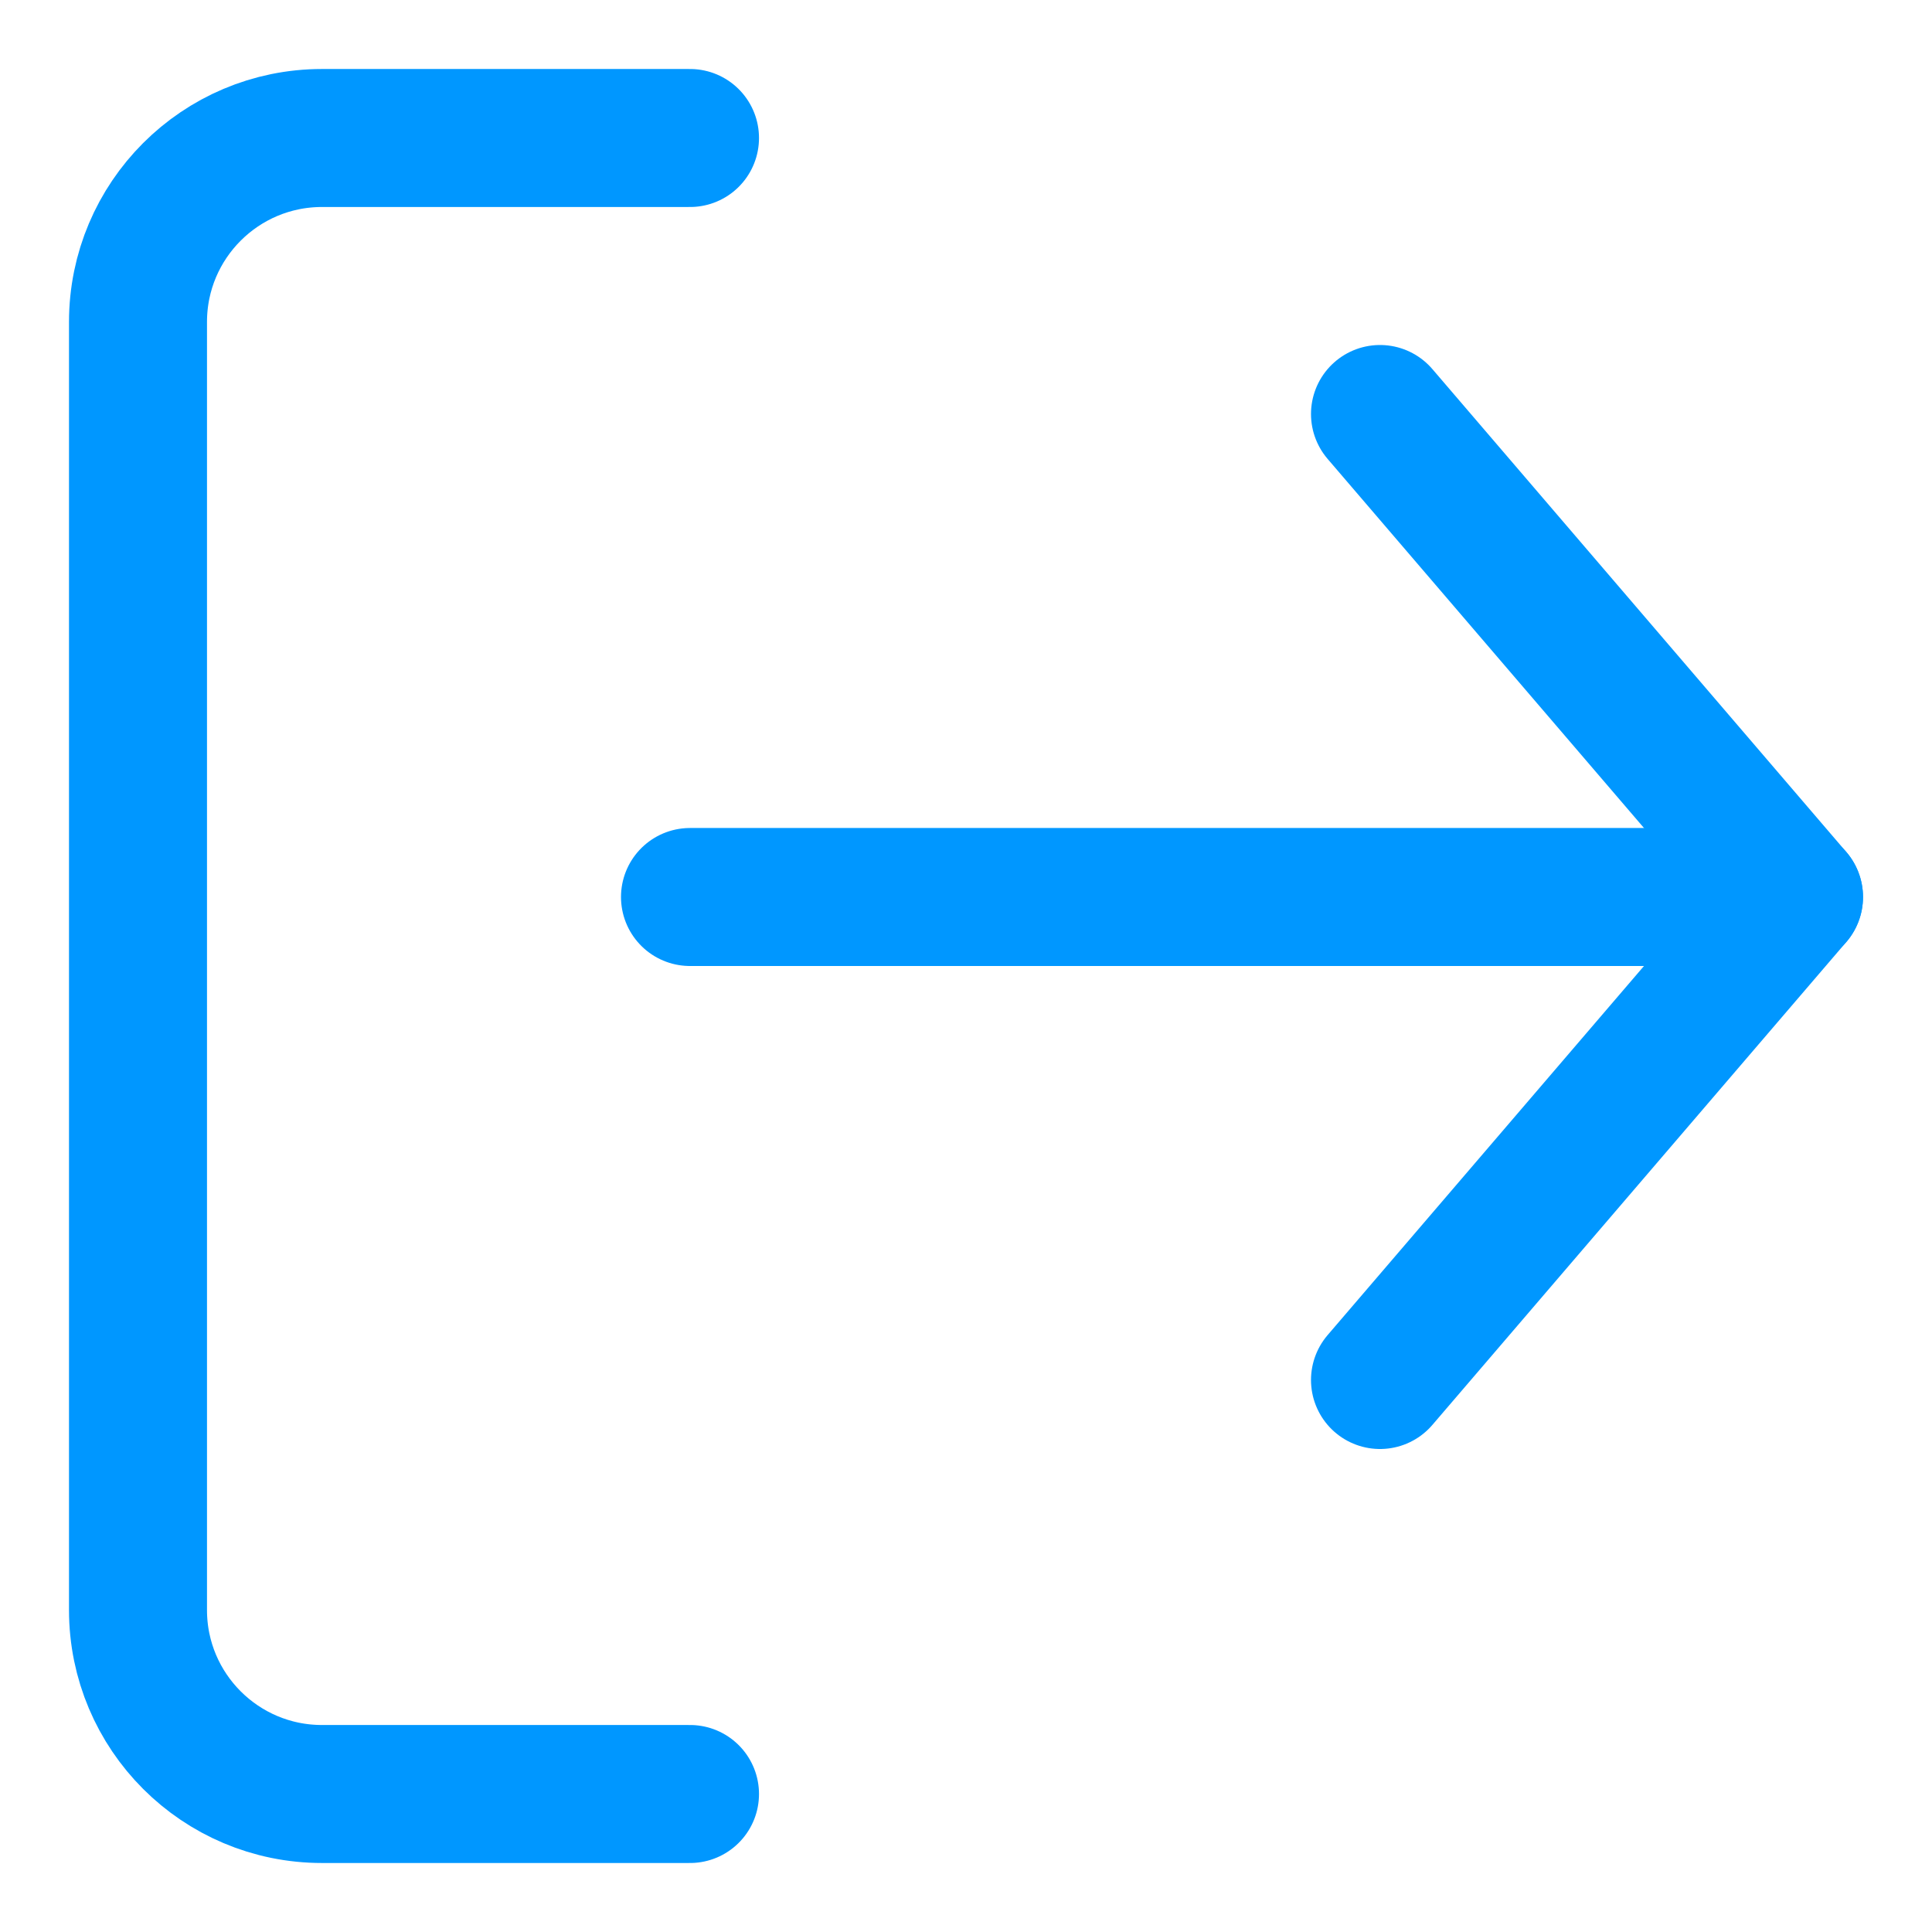 <?xml version="1.0" encoding="UTF-8"?>
<svg width="14px" height="14px" viewBox="0 0 14 14" version="1.1" xmlns="http://www.w3.org/2000/svg" xmlns:xlink="http://www.w3.org/1999/xlink">
    <!-- Generator: Sketch 63.1 (92452) - https://sketch.com -->
    <title>light/logout_icon</title>
    <desc>Created with Sketch.</desc>
    <g id="Design" stroke="none" stroke-width="1" fill="none" fill-rule="evenodd" stroke-linecap="round" stroke-linejoin="round">
        <g id="Artboard" transform="translate(-925, -269)" stroke="#0097FF">
            <g id="light/logout_icon" transform="translate(926, 270)">
                <path d="M4,12 L1.333,12 C0.597,12 0,11.403 0,10.667 L0,1.333 C0,0.597 0.597,0 1.333,0 L4,0" id="Path"></path>
                <polyline id="Path" points="9 9 12 5.5 9 2"></polyline>
                <line x1="12" y1="5.5" x2="4" y2="5.5" id="Path"></line>
            </g>
        </g>
    </g>
</svg>